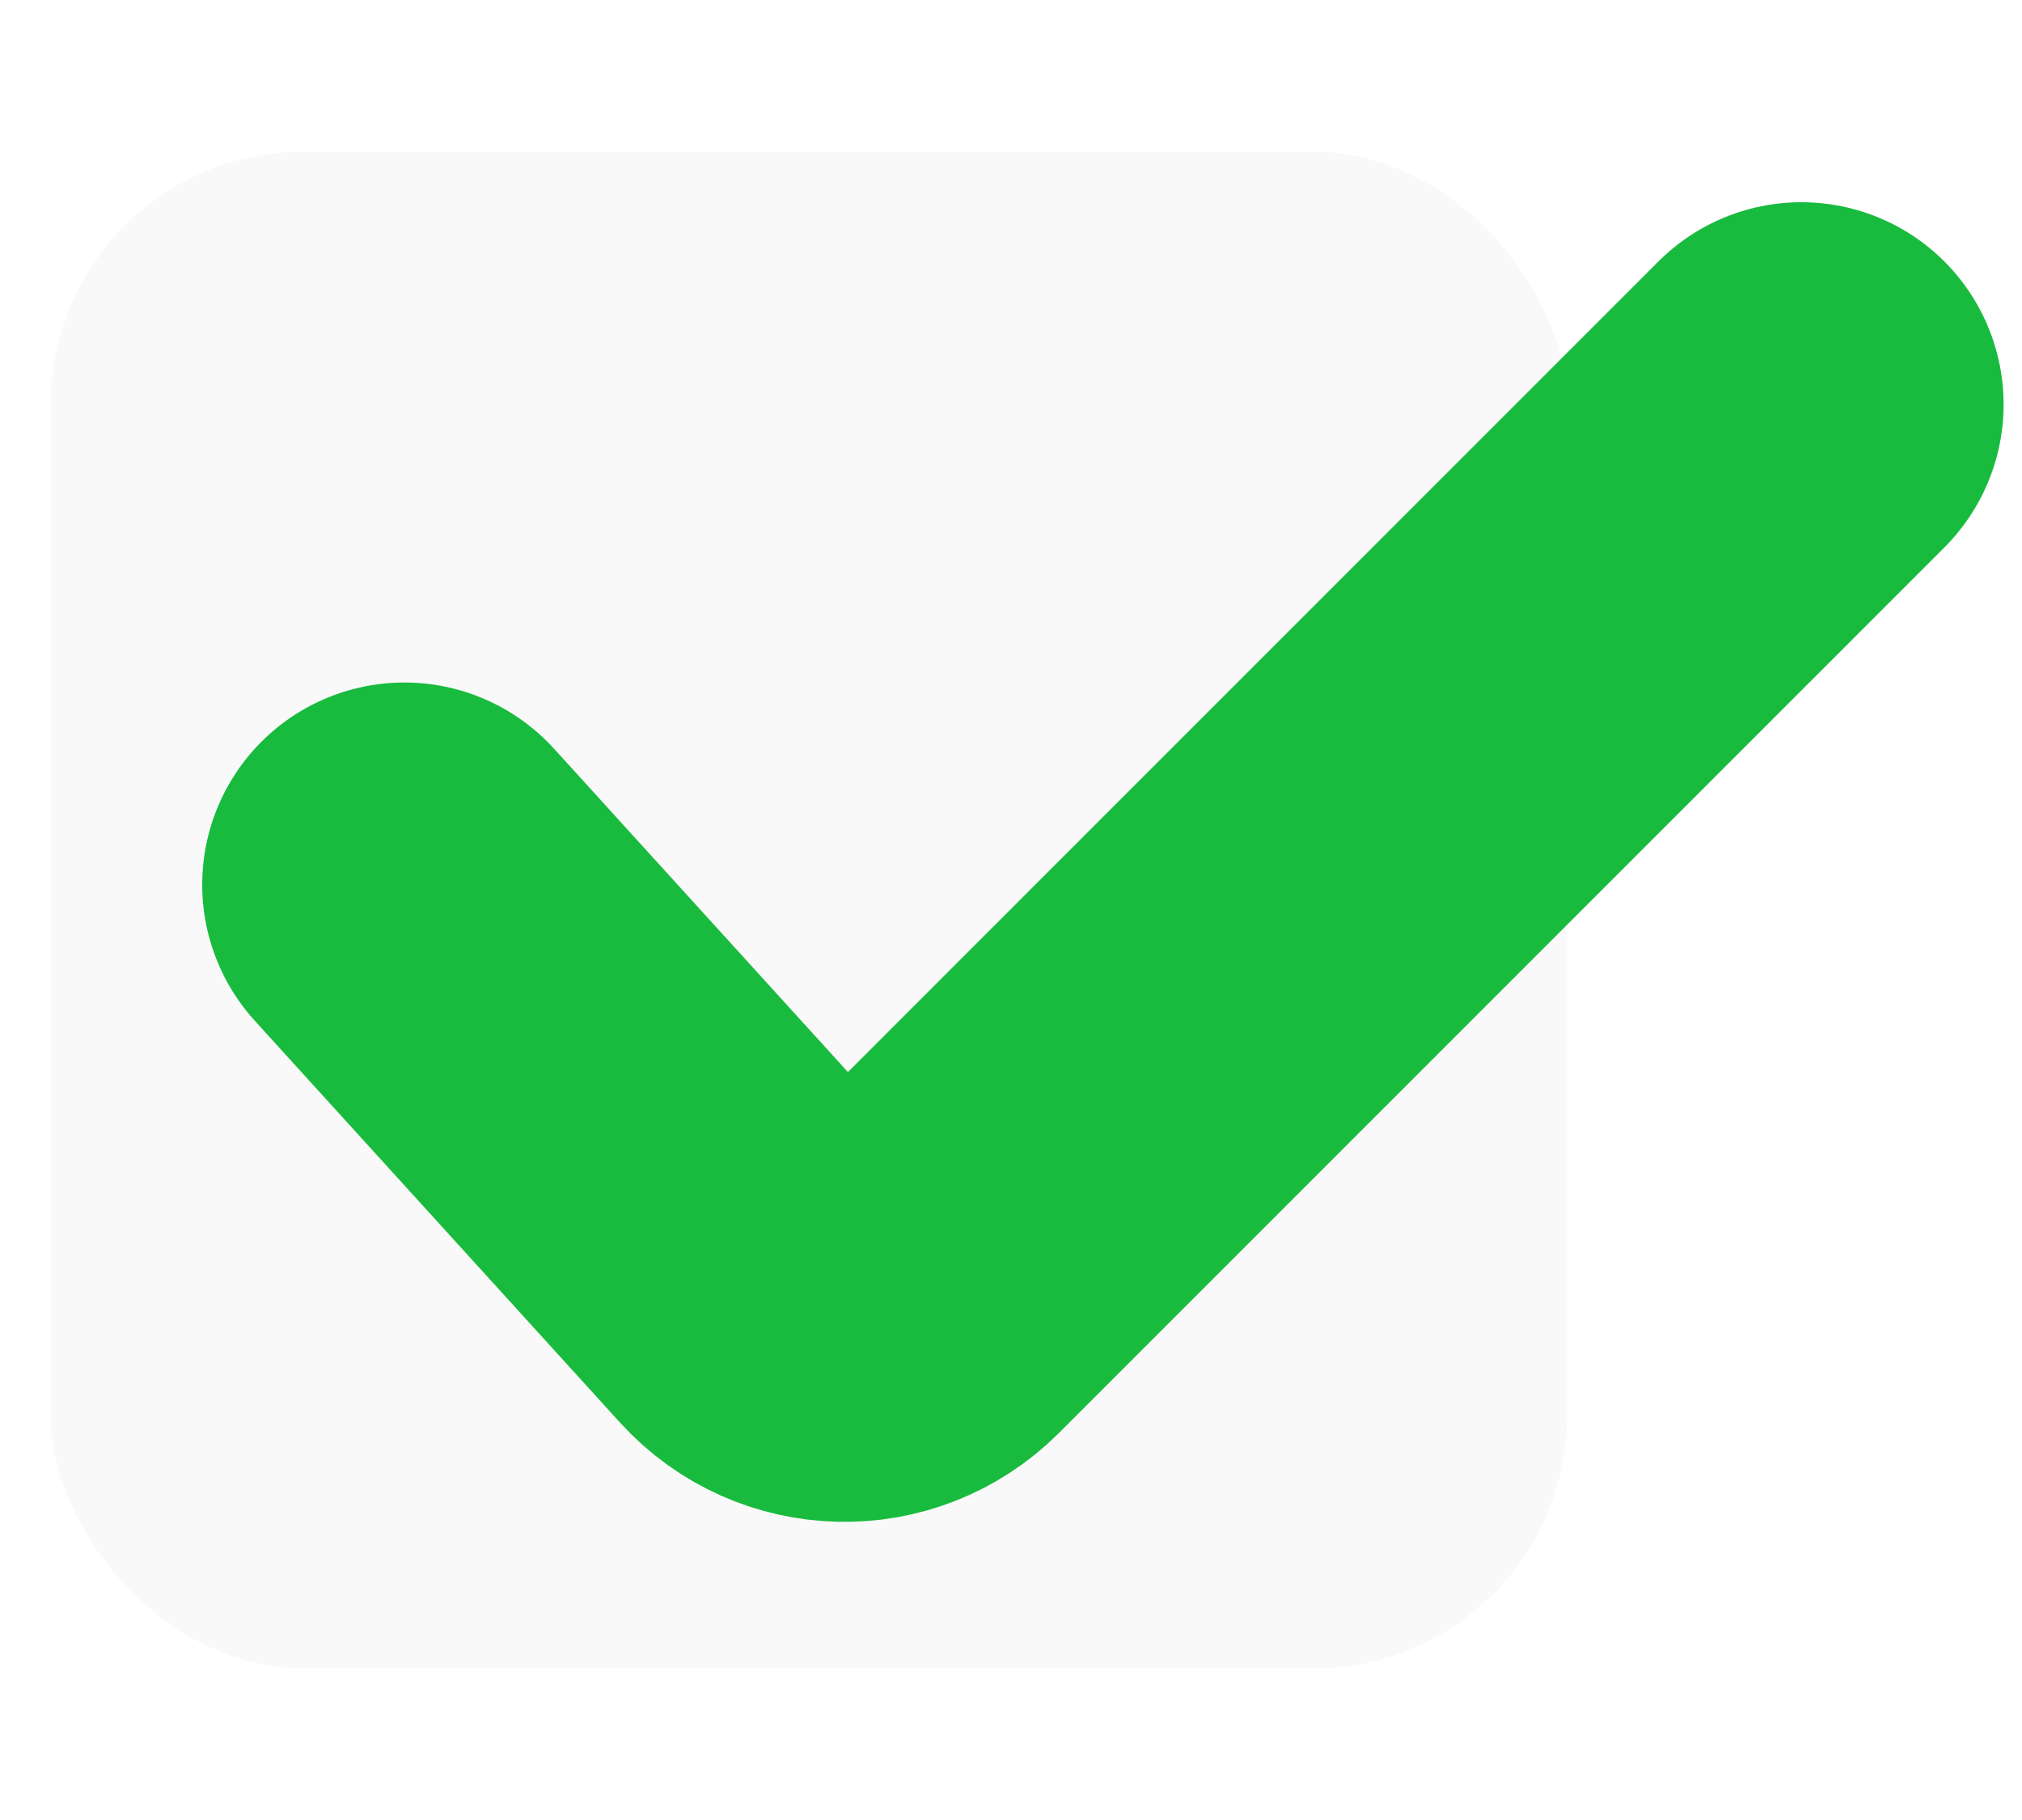 <svg width="40" height="36" viewBox="0 0 40 36" fill="none" xmlns="http://www.w3.org/2000/svg">
<g filter="url(#filter0_i_32_765)">
<rect x="1" y="3" width="30" height="30" rx="5" fill="#F9F9F9"/>
</g>
<path d="M8 17.5L15.225 25.448C15.994 26.293 17.312 26.324 18.119 25.517L35.636 8" stroke="#19BB3F" stroke-width="8" stroke-linecap="round"/>
<defs>
<filter id="filter0_i_32_765" x="1" y="3" width="30" height="30" filterUnits="userSpaceOnUse" color-interpolation-filters="sRGB">
<feFlood flood-opacity="0" result="BackgroundImageFix"/>
<feBlend mode="normal" in="SourceGraphic" in2="BackgroundImageFix" result="shape"/>
<feColorMatrix in="SourceAlpha" type="matrix" values="0 0 0 0 0 0 0 0 0 0 0 0 0 0 0 0 0 0 127 0" result="hardAlpha"/>
<feMorphology radius="1" operator="erode" in="SourceAlpha" result="effect1_innerShadow_32_765"/>
<feOffset/>
<feGaussianBlur stdDeviation="2"/>
<feComposite in2="hardAlpha" operator="arithmetic" k2="-1" k3="1"/>
<feColorMatrix type="matrix" values="0 0 0 0 0 0 0 0 0 0 0 0 0 0 0 0 0 0 0.25 0"/>
<feBlend mode="normal" in2="shape" result="effect1_innerShadow_32_765"/>
</filter>
</defs>
</svg>
